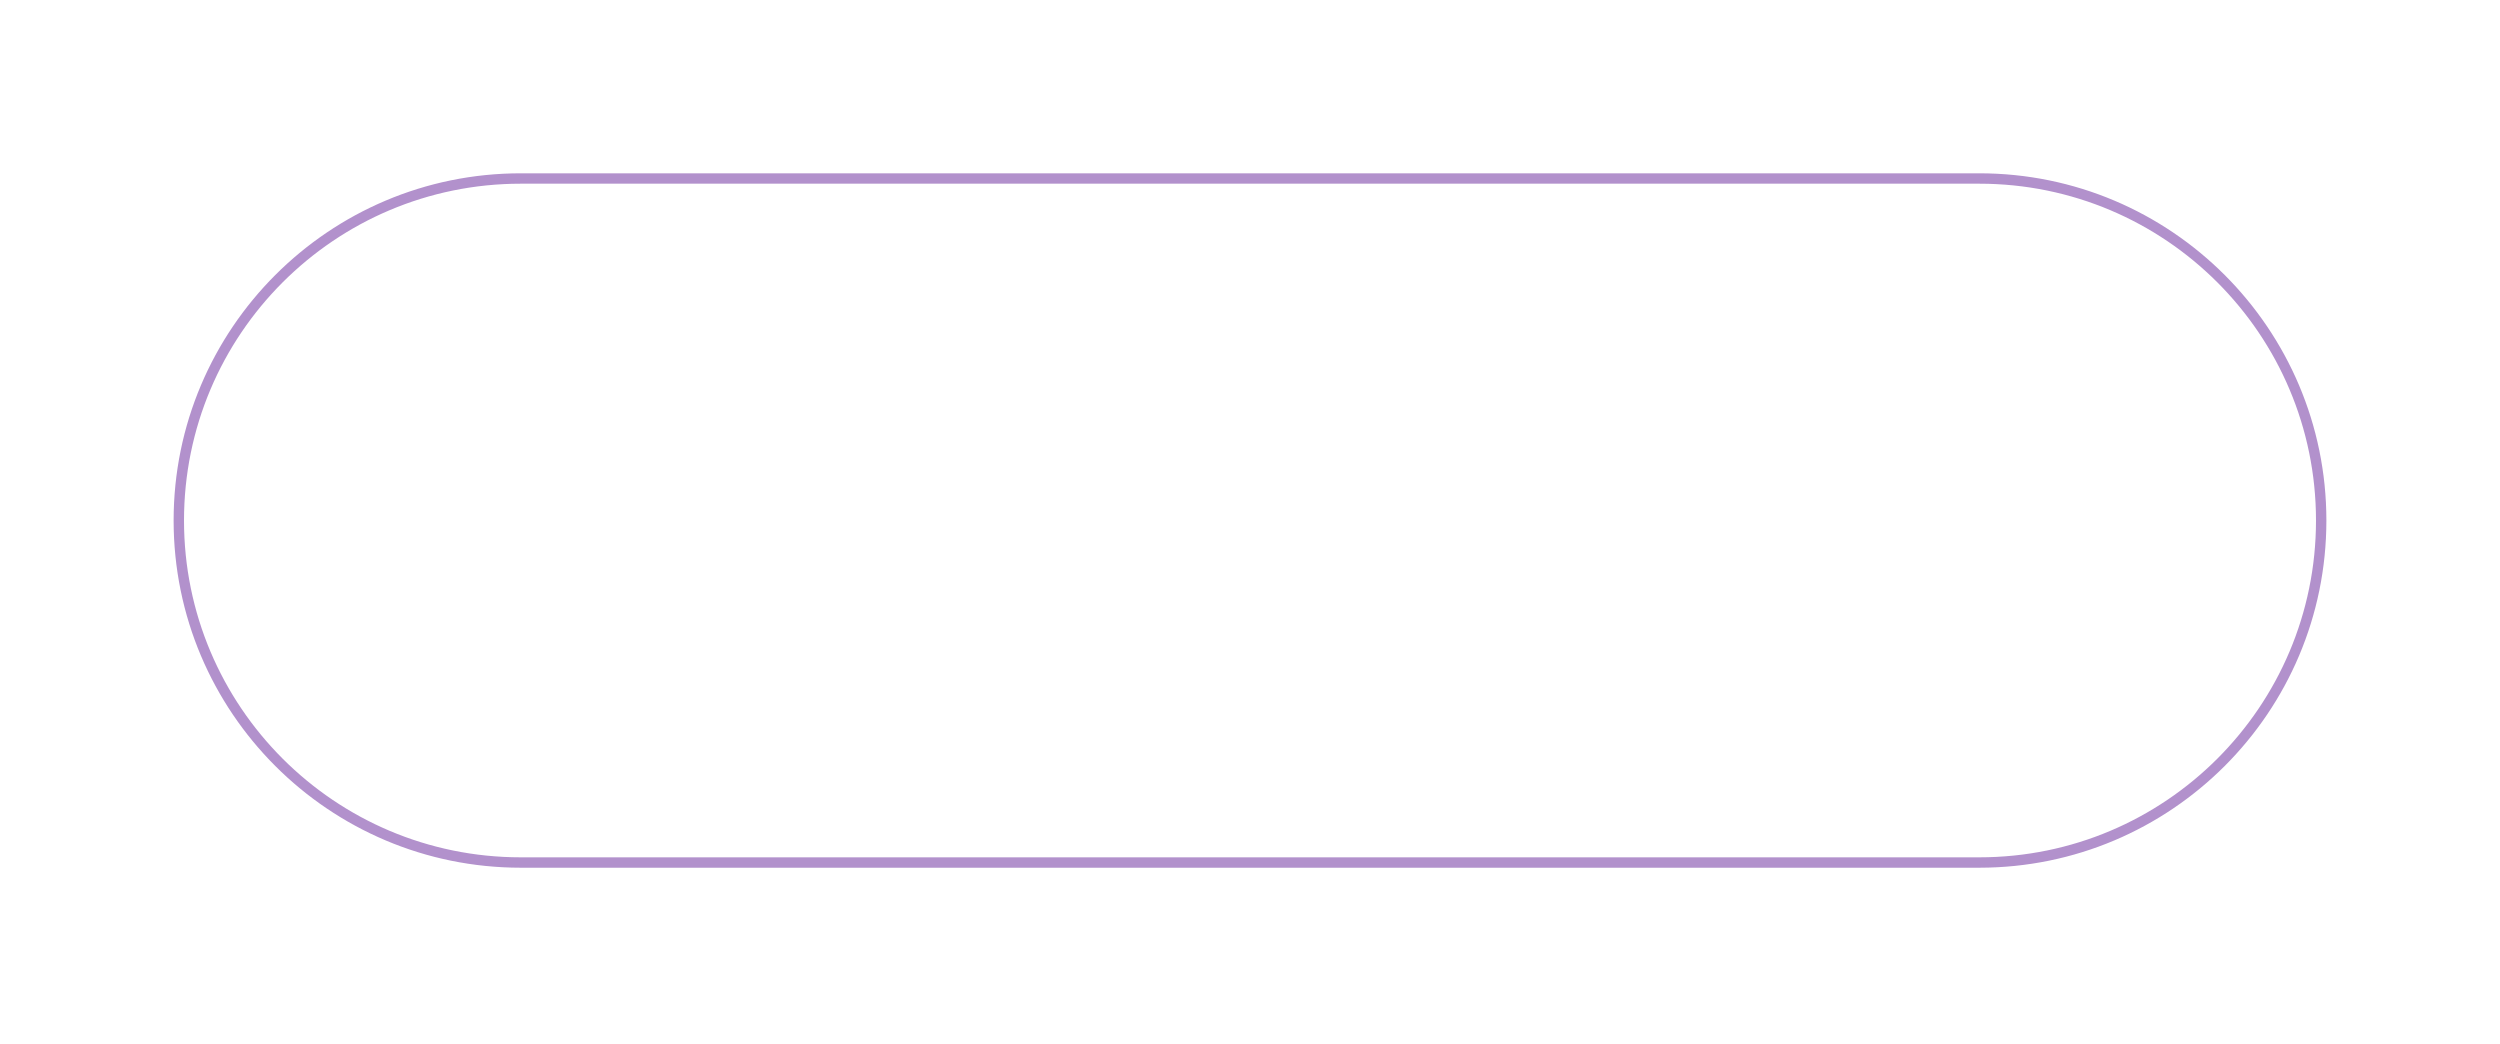 <svg width="103" height="43" viewBox="0 0 103 43" fill="none" xmlns="http://www.w3.org/2000/svg">
<g filter="url(#filter0_d_13_440)">
<path d="M81.542 1.431H21.458C13.558 1.431 7.153 7.835 7.153 15.736C7.153 23.637 13.558 30.042 21.458 30.042H81.542C89.442 30.042 95.847 23.637 95.847 15.736C95.847 7.835 89.442 1.431 81.542 1.431Z" fill="white"/>
<path d="M81.542 1.645H21.458C13.676 1.645 7.367 7.954 7.367 15.736C7.367 23.518 13.676 29.827 21.458 29.827H81.542C89.324 29.827 95.633 23.518 95.633 15.736C95.633 7.954 89.324 1.645 81.542 1.645Z" stroke="#4E008A" stroke-opacity="0.43" stroke-width="0.428"/>
</g>
<defs>
<filter id="filter0_d_13_440" x="-4.77911e-07" y="-2.38956e-06" width="103" height="42.917" filterUnits="userSpaceOnUse" color-interpolation-filters="sRGB">
<feFlood flood-opacity="0" result="BackgroundImageFix"/>
<feColorMatrix in="SourceAlpha" type="matrix" values="0 0 0 0 0 0 0 0 0 0 0 0 0 0 0 0 0 0 127 0" result="hardAlpha"/>
<feOffset dy="5.709"/>
<feGaussianBlur stdDeviation="3.568"/>
<feColorMatrix type="matrix" values="0 0 0 0 0.094 0 0 0 0 0.318 0 0 0 0 0.624 0 0 0 0.02 0"/>
<feBlend mode="normal" in2="BackgroundImageFix" result="effect1_dropShadow_13_440"/>
<feBlend mode="normal" in="SourceGraphic" in2="effect1_dropShadow_13_440" result="shape"/>
</filter>
</defs>
</svg>
